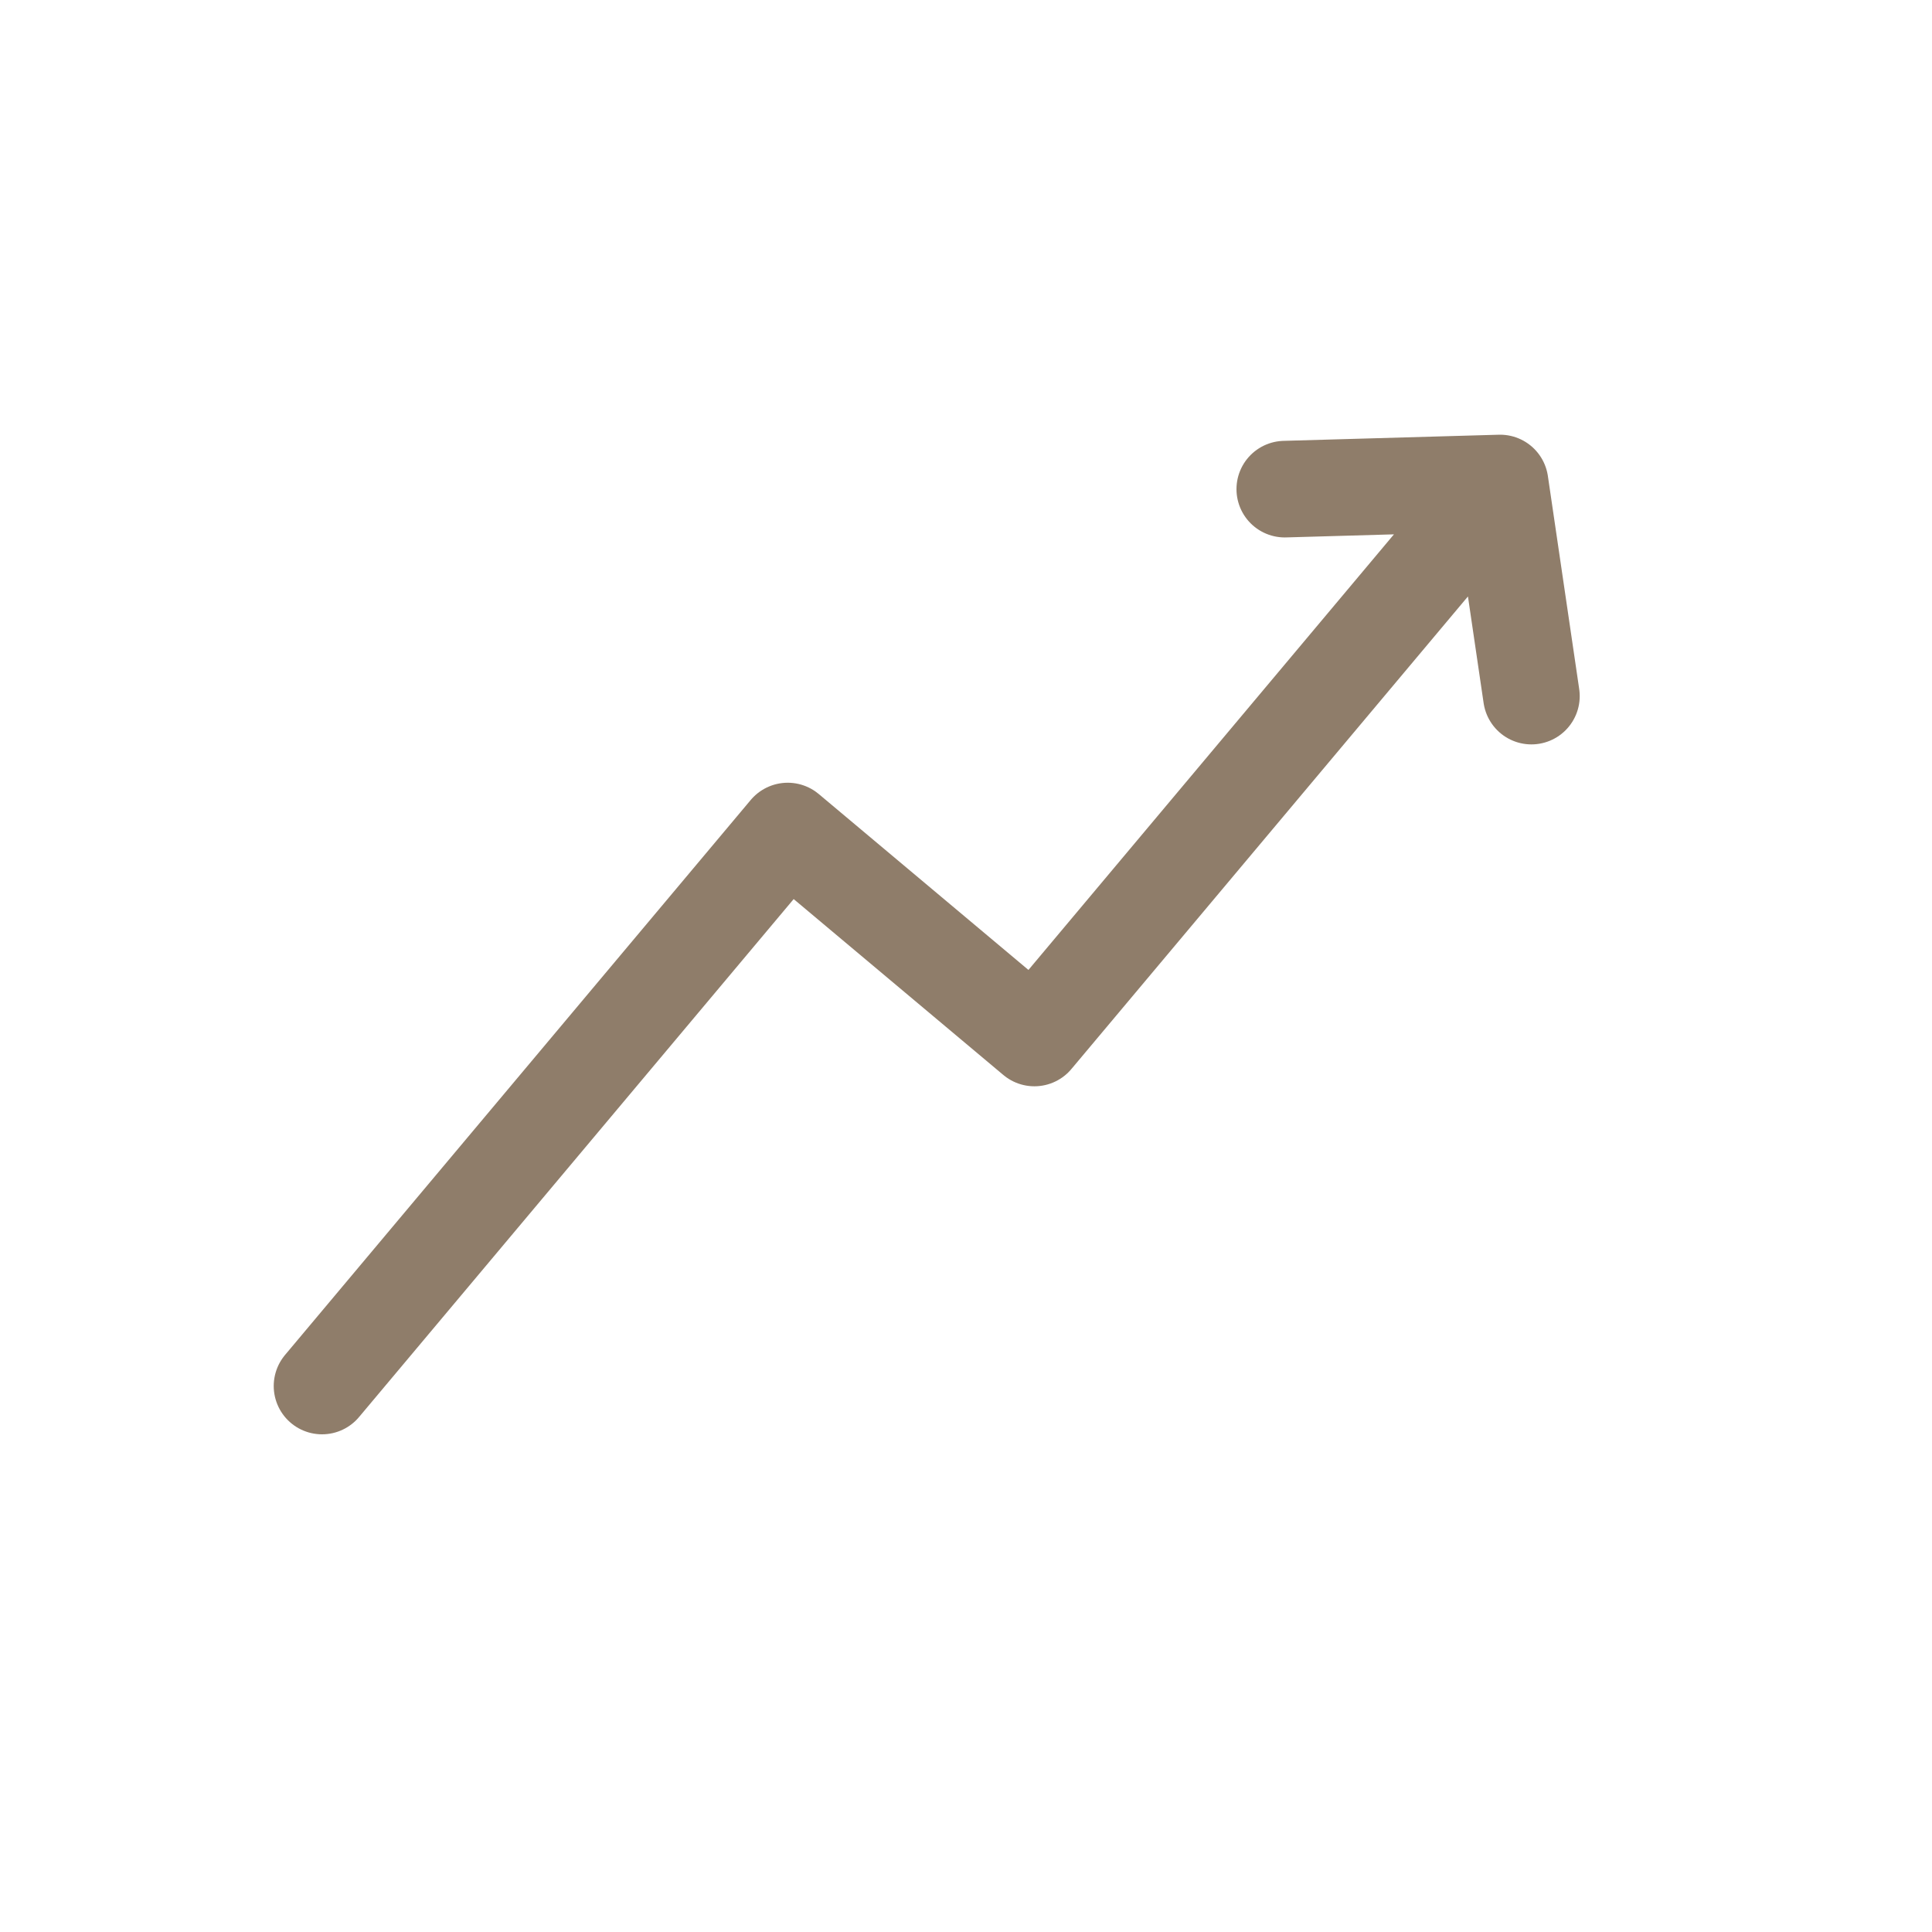 <svg width="50" height="50" viewBox="0 0 50 50" fill="none" xmlns="http://www.w3.org/2000/svg">
<path d="M8.334 35.87L20.386 21.507L26.77 26.863L38.822 12.5M38.822 12.5L39.633 18.015M38.822 12.5L33.25 12.659" stroke="#8F7D6A" stroke-width="2.5" stroke-linecap="round" stroke-linejoin="round"/>
</svg>
